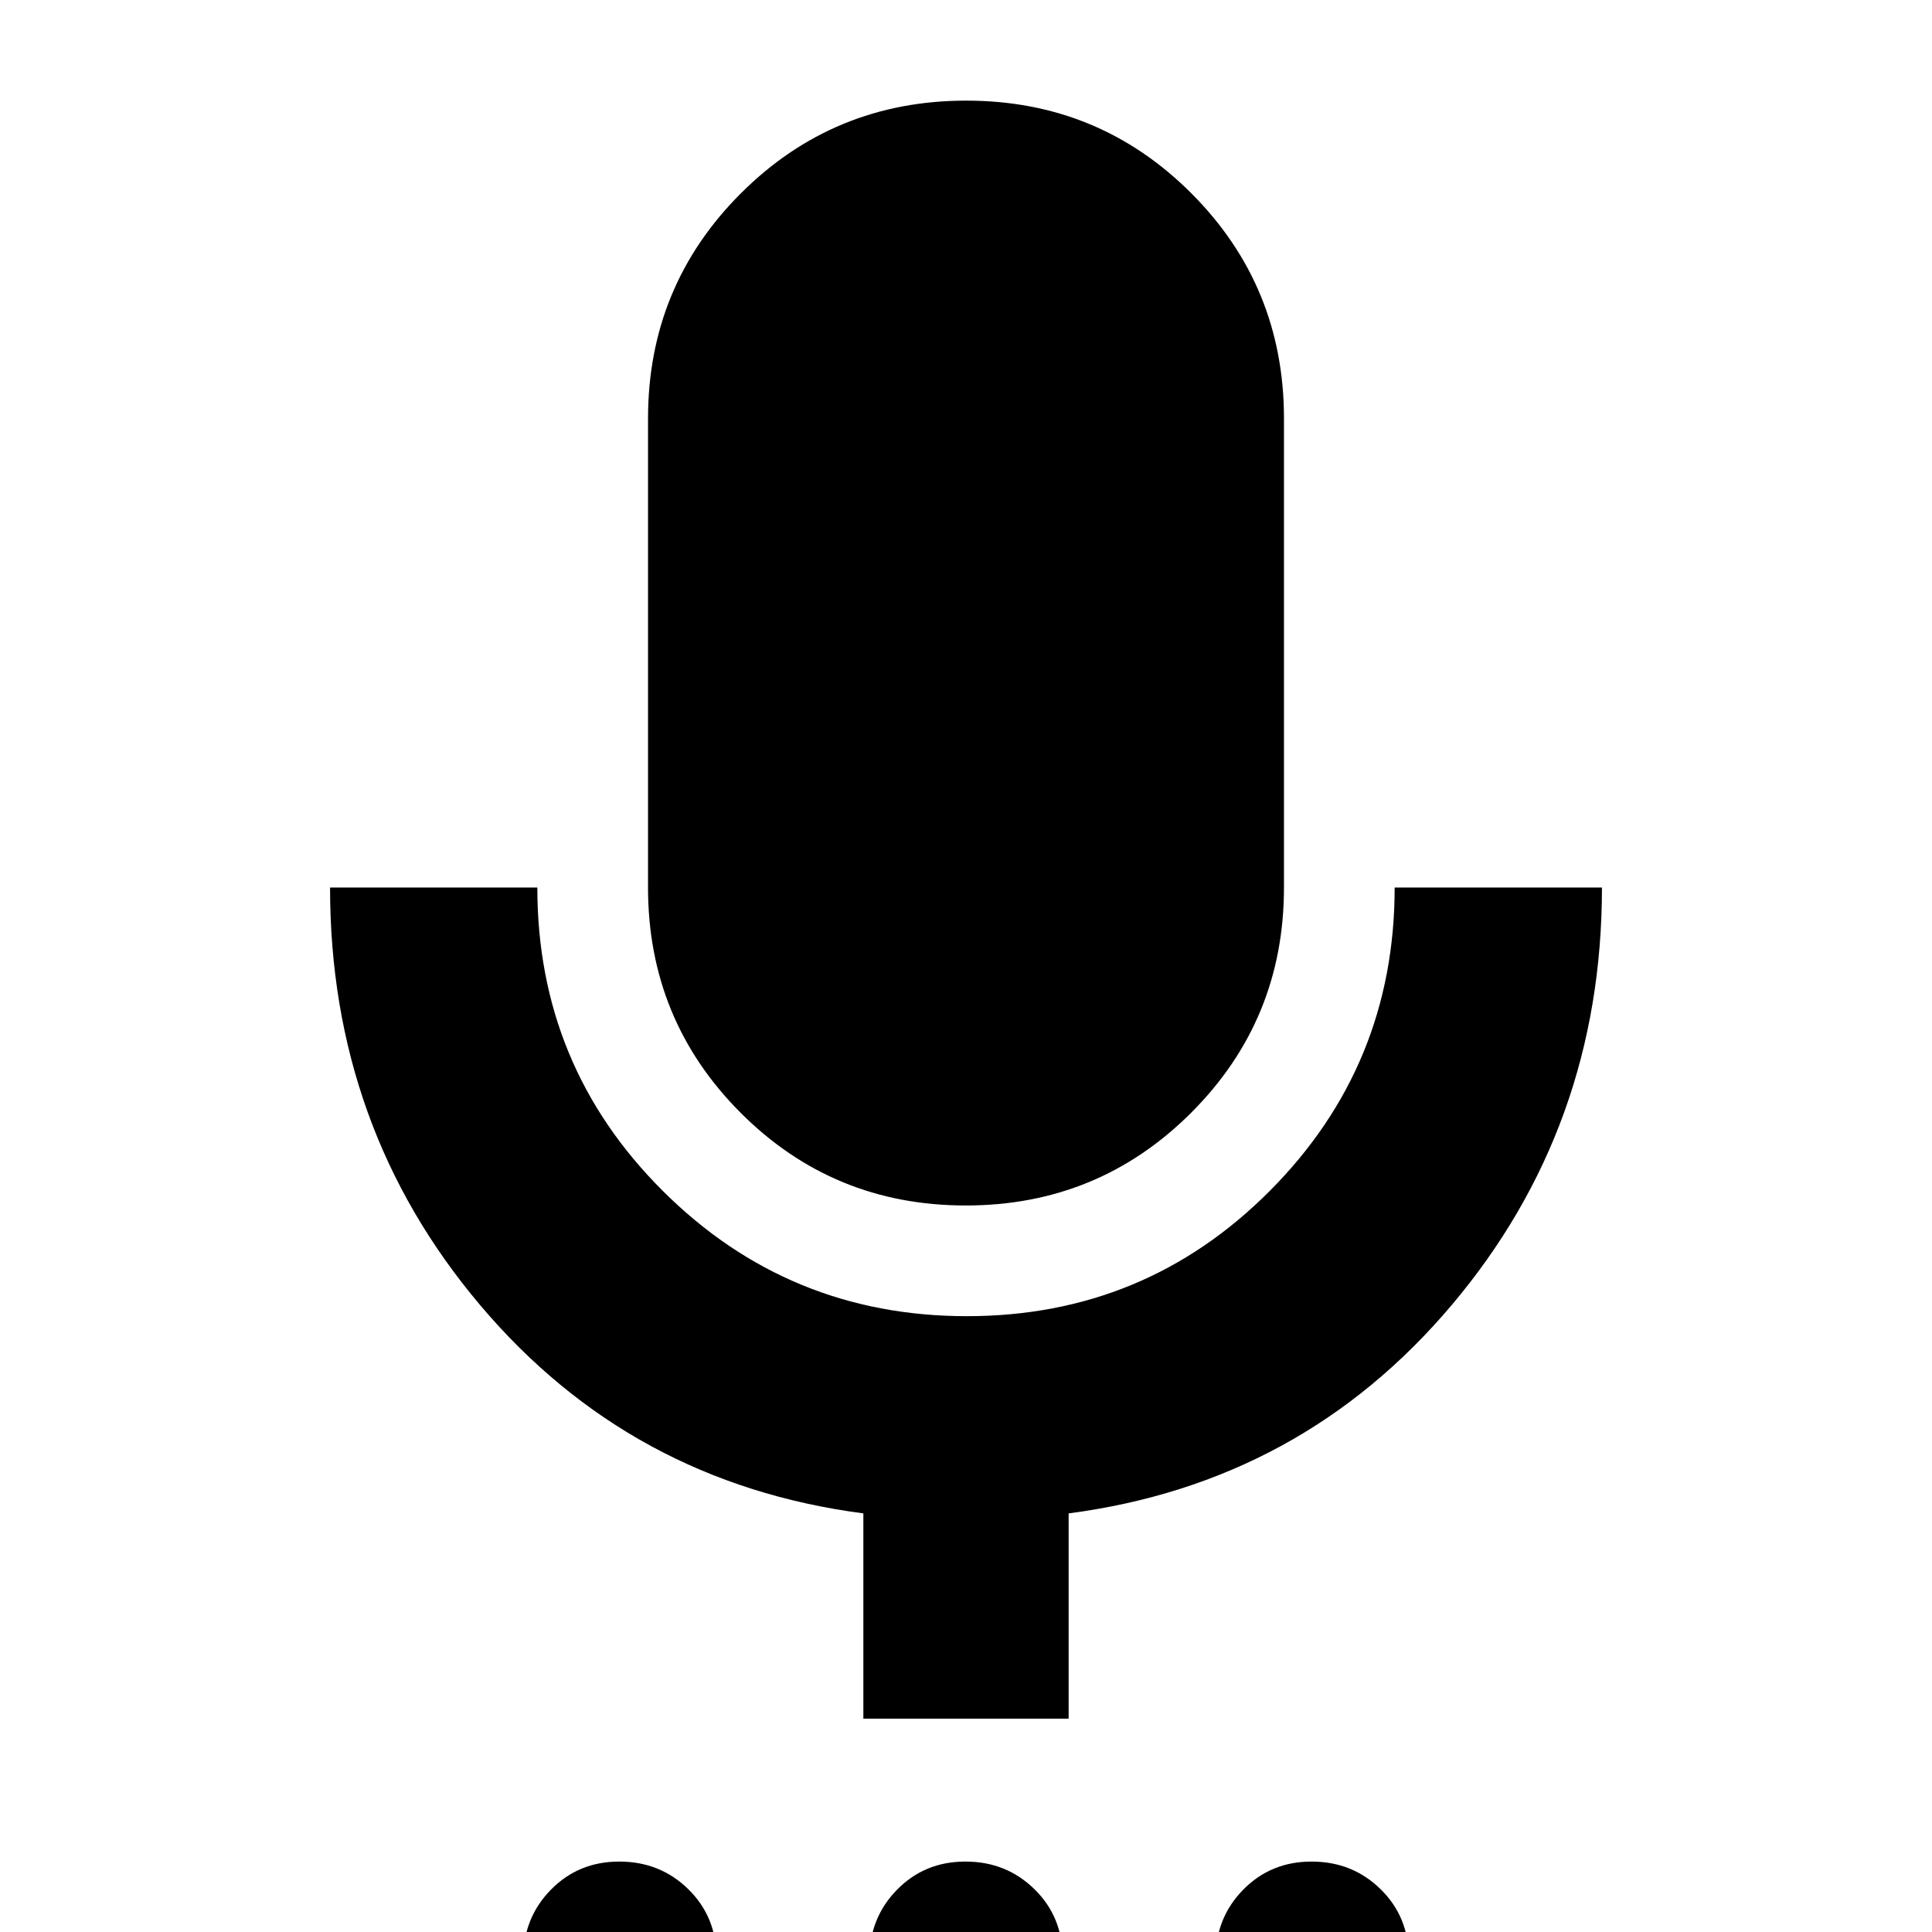 <svg xmlns="http://www.w3.org/2000/svg" height="20" viewBox="0 -960 960 960" width="20"><path d="M308.281 61Q288 61 274 47.28q-14-13.719-14-34Q260-7 273.719-21q13.72-14 34-14Q328-35 342-21.28q14 13.719 14 34Q356 33 342.281 47q-13.72 14-34 14Zm172 0Q460 61 446 47.28q-14-13.719-14-34Q432-7 445.719-21q13.72-14 34-14Q500-35 514-21.28q14 13.719 14 34Q528 33 514.281 47q-13.72 14-34 14Zm172 0Q632 61 618 47.28q-14-13.719-14-34Q604-7 617.719-21q13.72-14 34-14Q672-35 686-21.28q14 13.719 14 34Q700 33 686.281 47q-13.72 14-34 14ZM479.882-361Q414-361 368-407.083 322-453.167 322-519v-233q0-65.833 46.118-111.917Q414.235-910 480.118-910 546-910 592-863.917 638-817.833 638-752v233q0 65.833-46.118 111.917Q545.765-361 479.882-361ZM429-106v-102q-115.8-15.181-190.4-103.472Q164-399.763 164-519h103q0 88.68 62.428 150.84 62.427 62.16 151 62.16Q569-306 631-368.302 693-430.605 693-519h103q0 119-74.6 207.409Q646.8-223.181 531-208v102H429Z"/></svg>